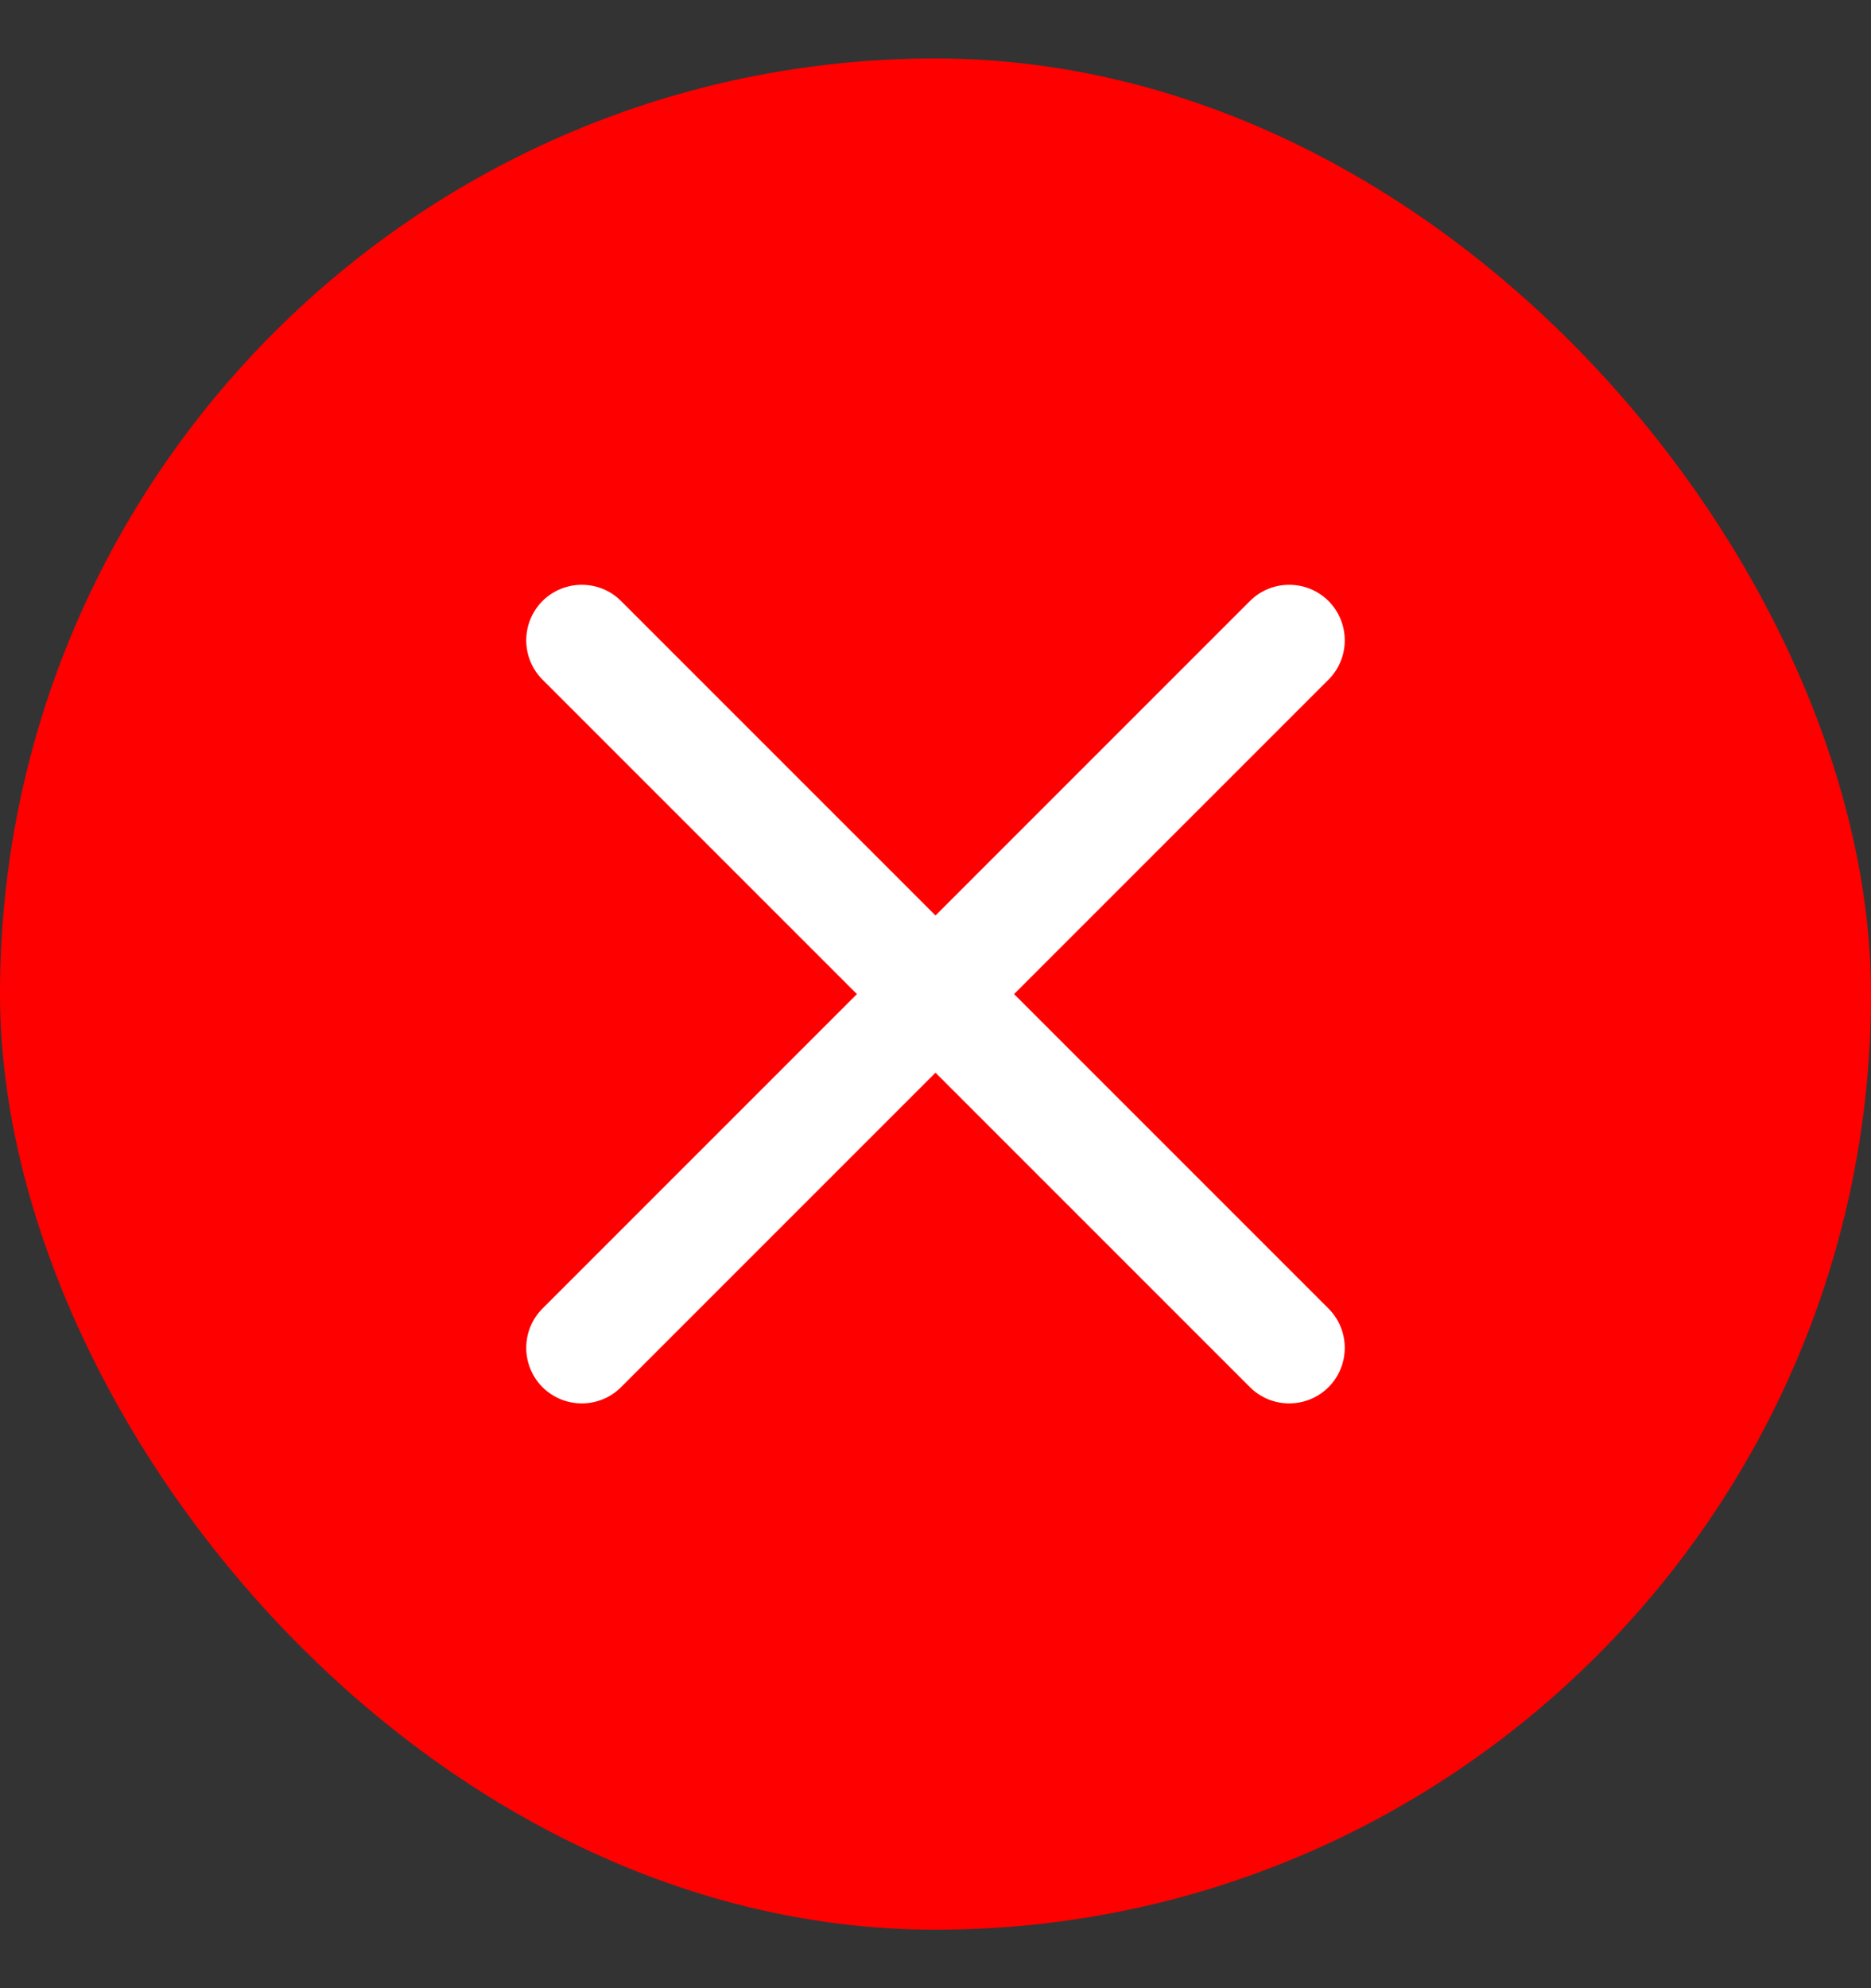 <svg width="16" height="17" viewBox="0 0 16 17" fill="none" xmlns="http://www.w3.org/2000/svg">
<rect x="0" y="0" width="16" height="17" fill="#333333" stroke="none"/>
<rect y="0.5" width="16" height="16" rx="8" fill="#FF0000"/>
<path d="M4.639 5.811C4.454 5.626 4.454 5.325 4.639 5.139C4.825 4.954 5.126 4.954 5.311 5.139L11.361 11.189C11.546 11.374 11.546 11.675 11.361 11.861C11.175 12.046 10.874 12.046 10.689 11.861L4.639 5.811Z" fill="white"/>
<path d="M10.689 5.139C10.874 4.954 11.175 4.954 11.361 5.139C11.546 5.325 11.546 5.626 11.361 5.811L5.311 11.861C5.126 12.046 4.825 12.046 4.639 11.861C4.454 11.675 4.454 11.374 4.639 11.189L10.689 5.139Z" fill="white"/>
</svg>

